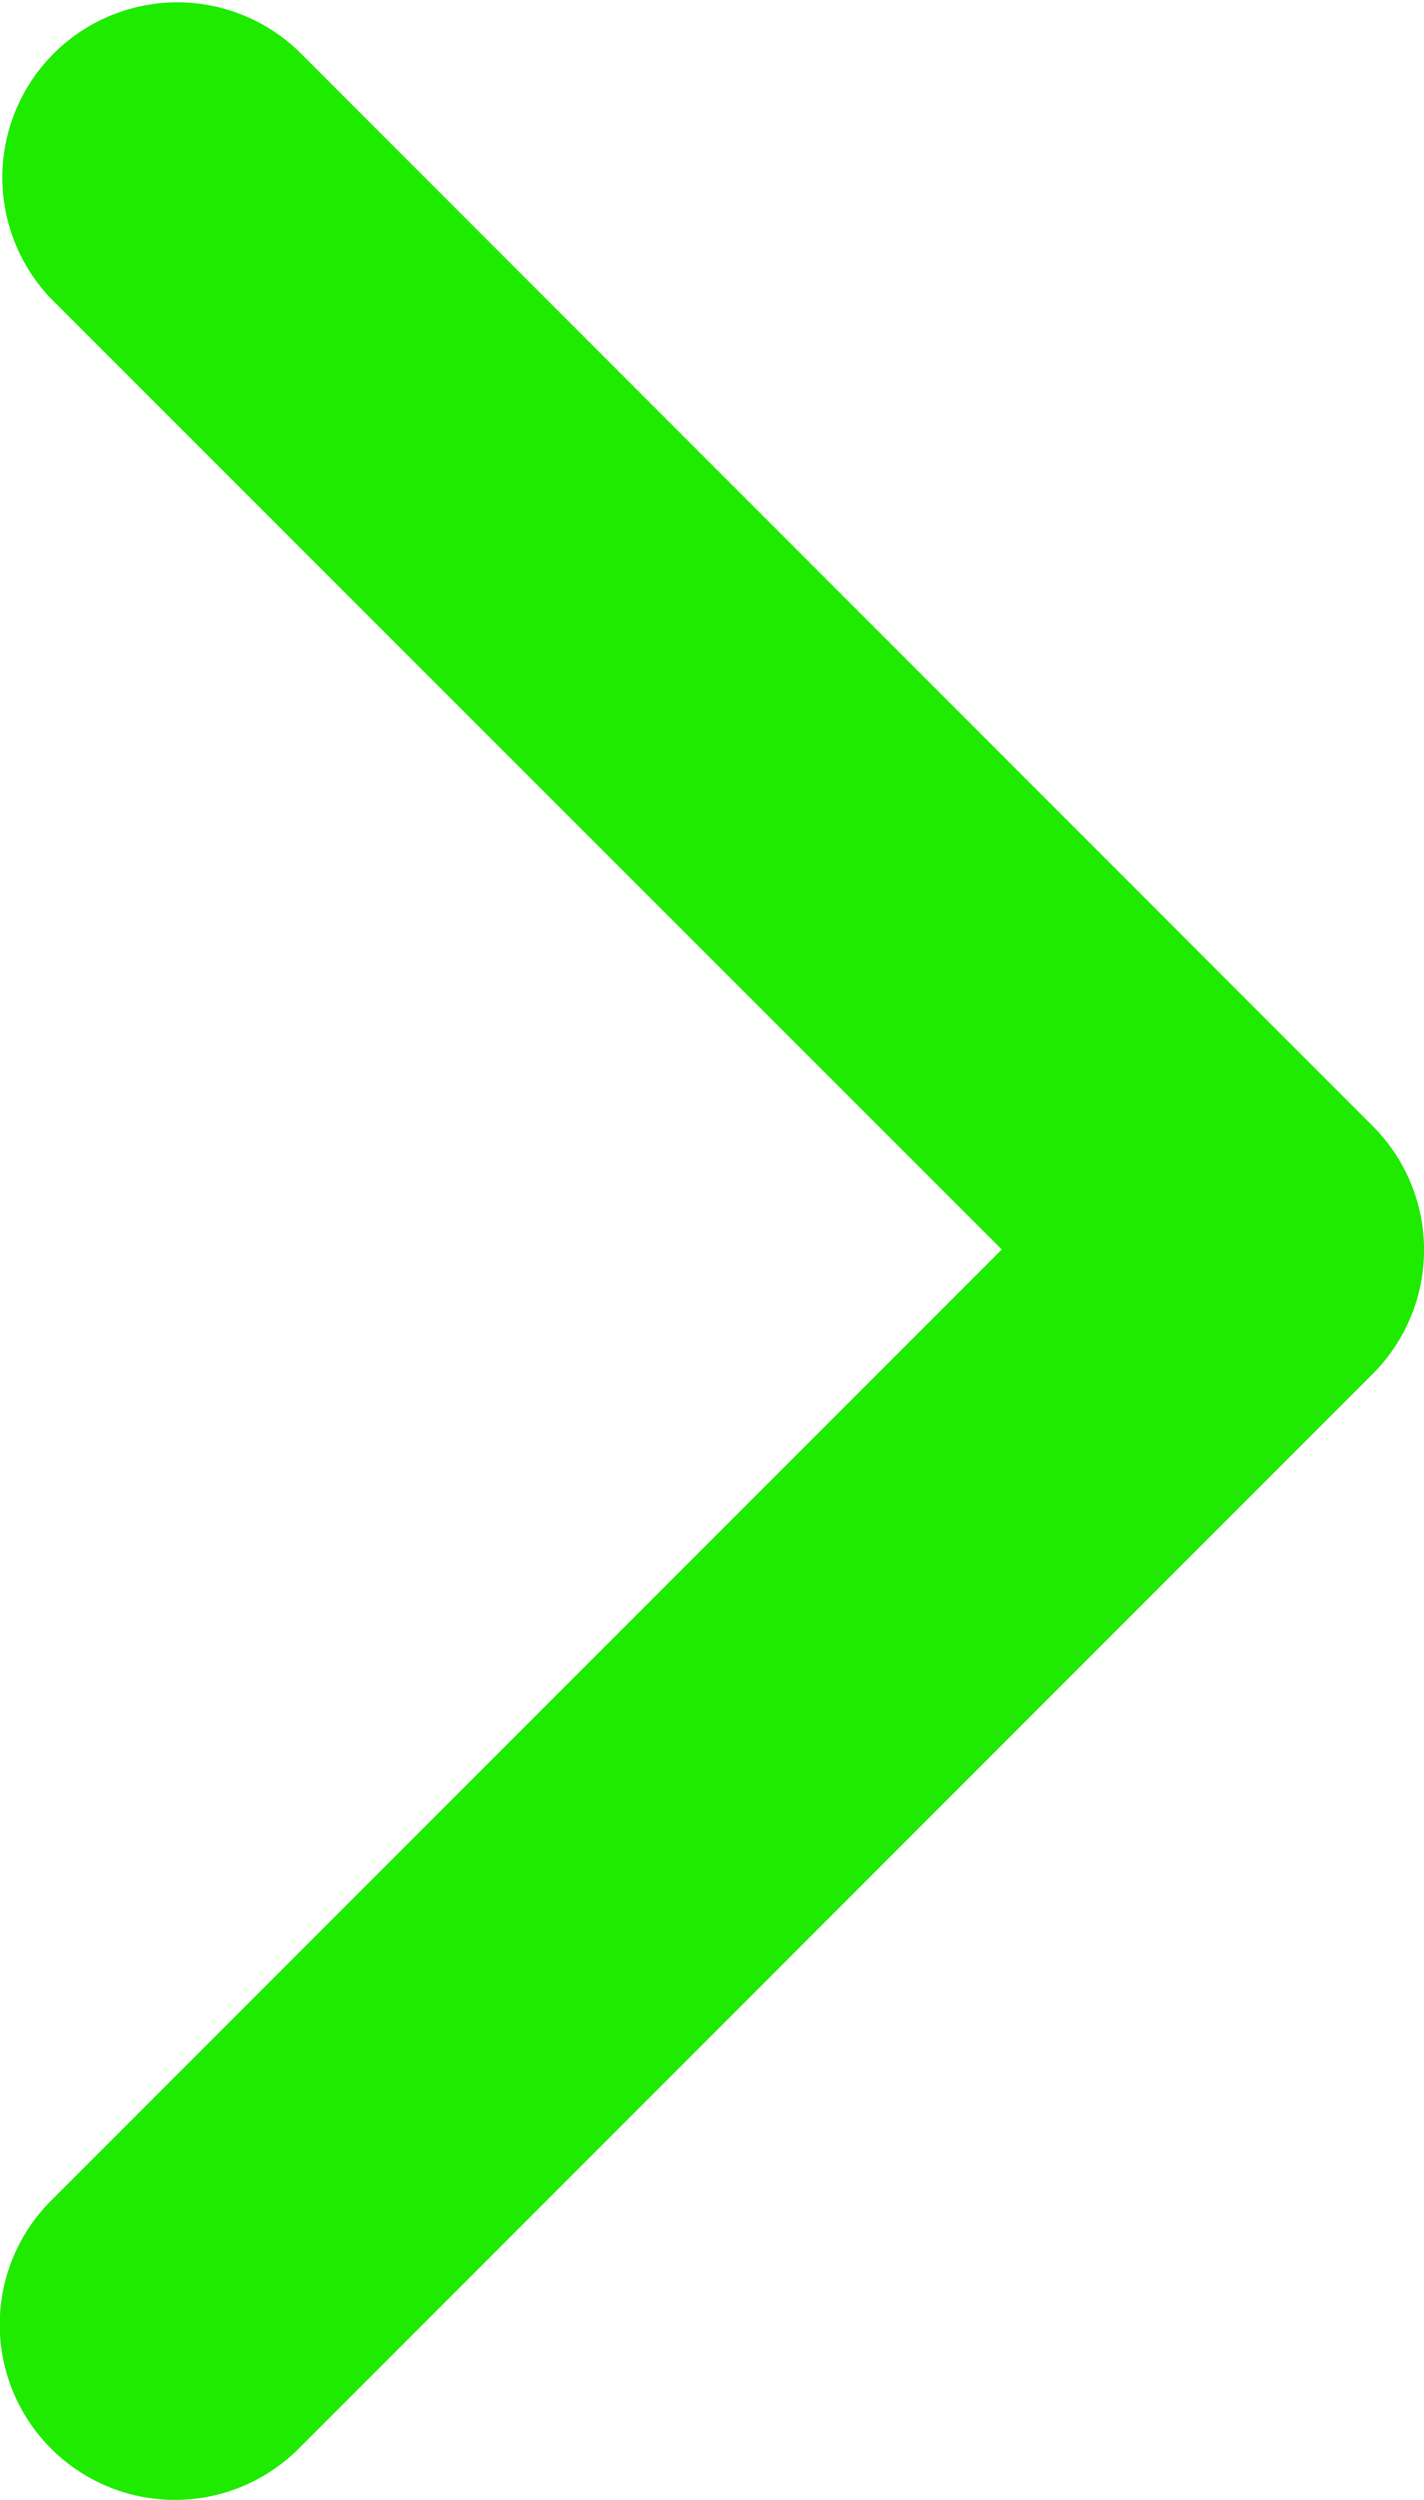 <svg xmlns="http://www.w3.org/2000/svg" width="7.706" height="13.519" viewBox="0 0 7.706 13.519"><defs><style>.a{fill:#1eeb00;}</style></defs><g transform="translate(-97.139 0)"><path class="a" d="M104.568,7.429l-5.813,5.813A.947.947,0,0,1,97.416,11.9l5.144-5.143L97.416,1.616A.947.947,0,0,1,98.755.277l5.813,5.813a.947.947,0,0,1,0,1.339Z"/></g></svg>